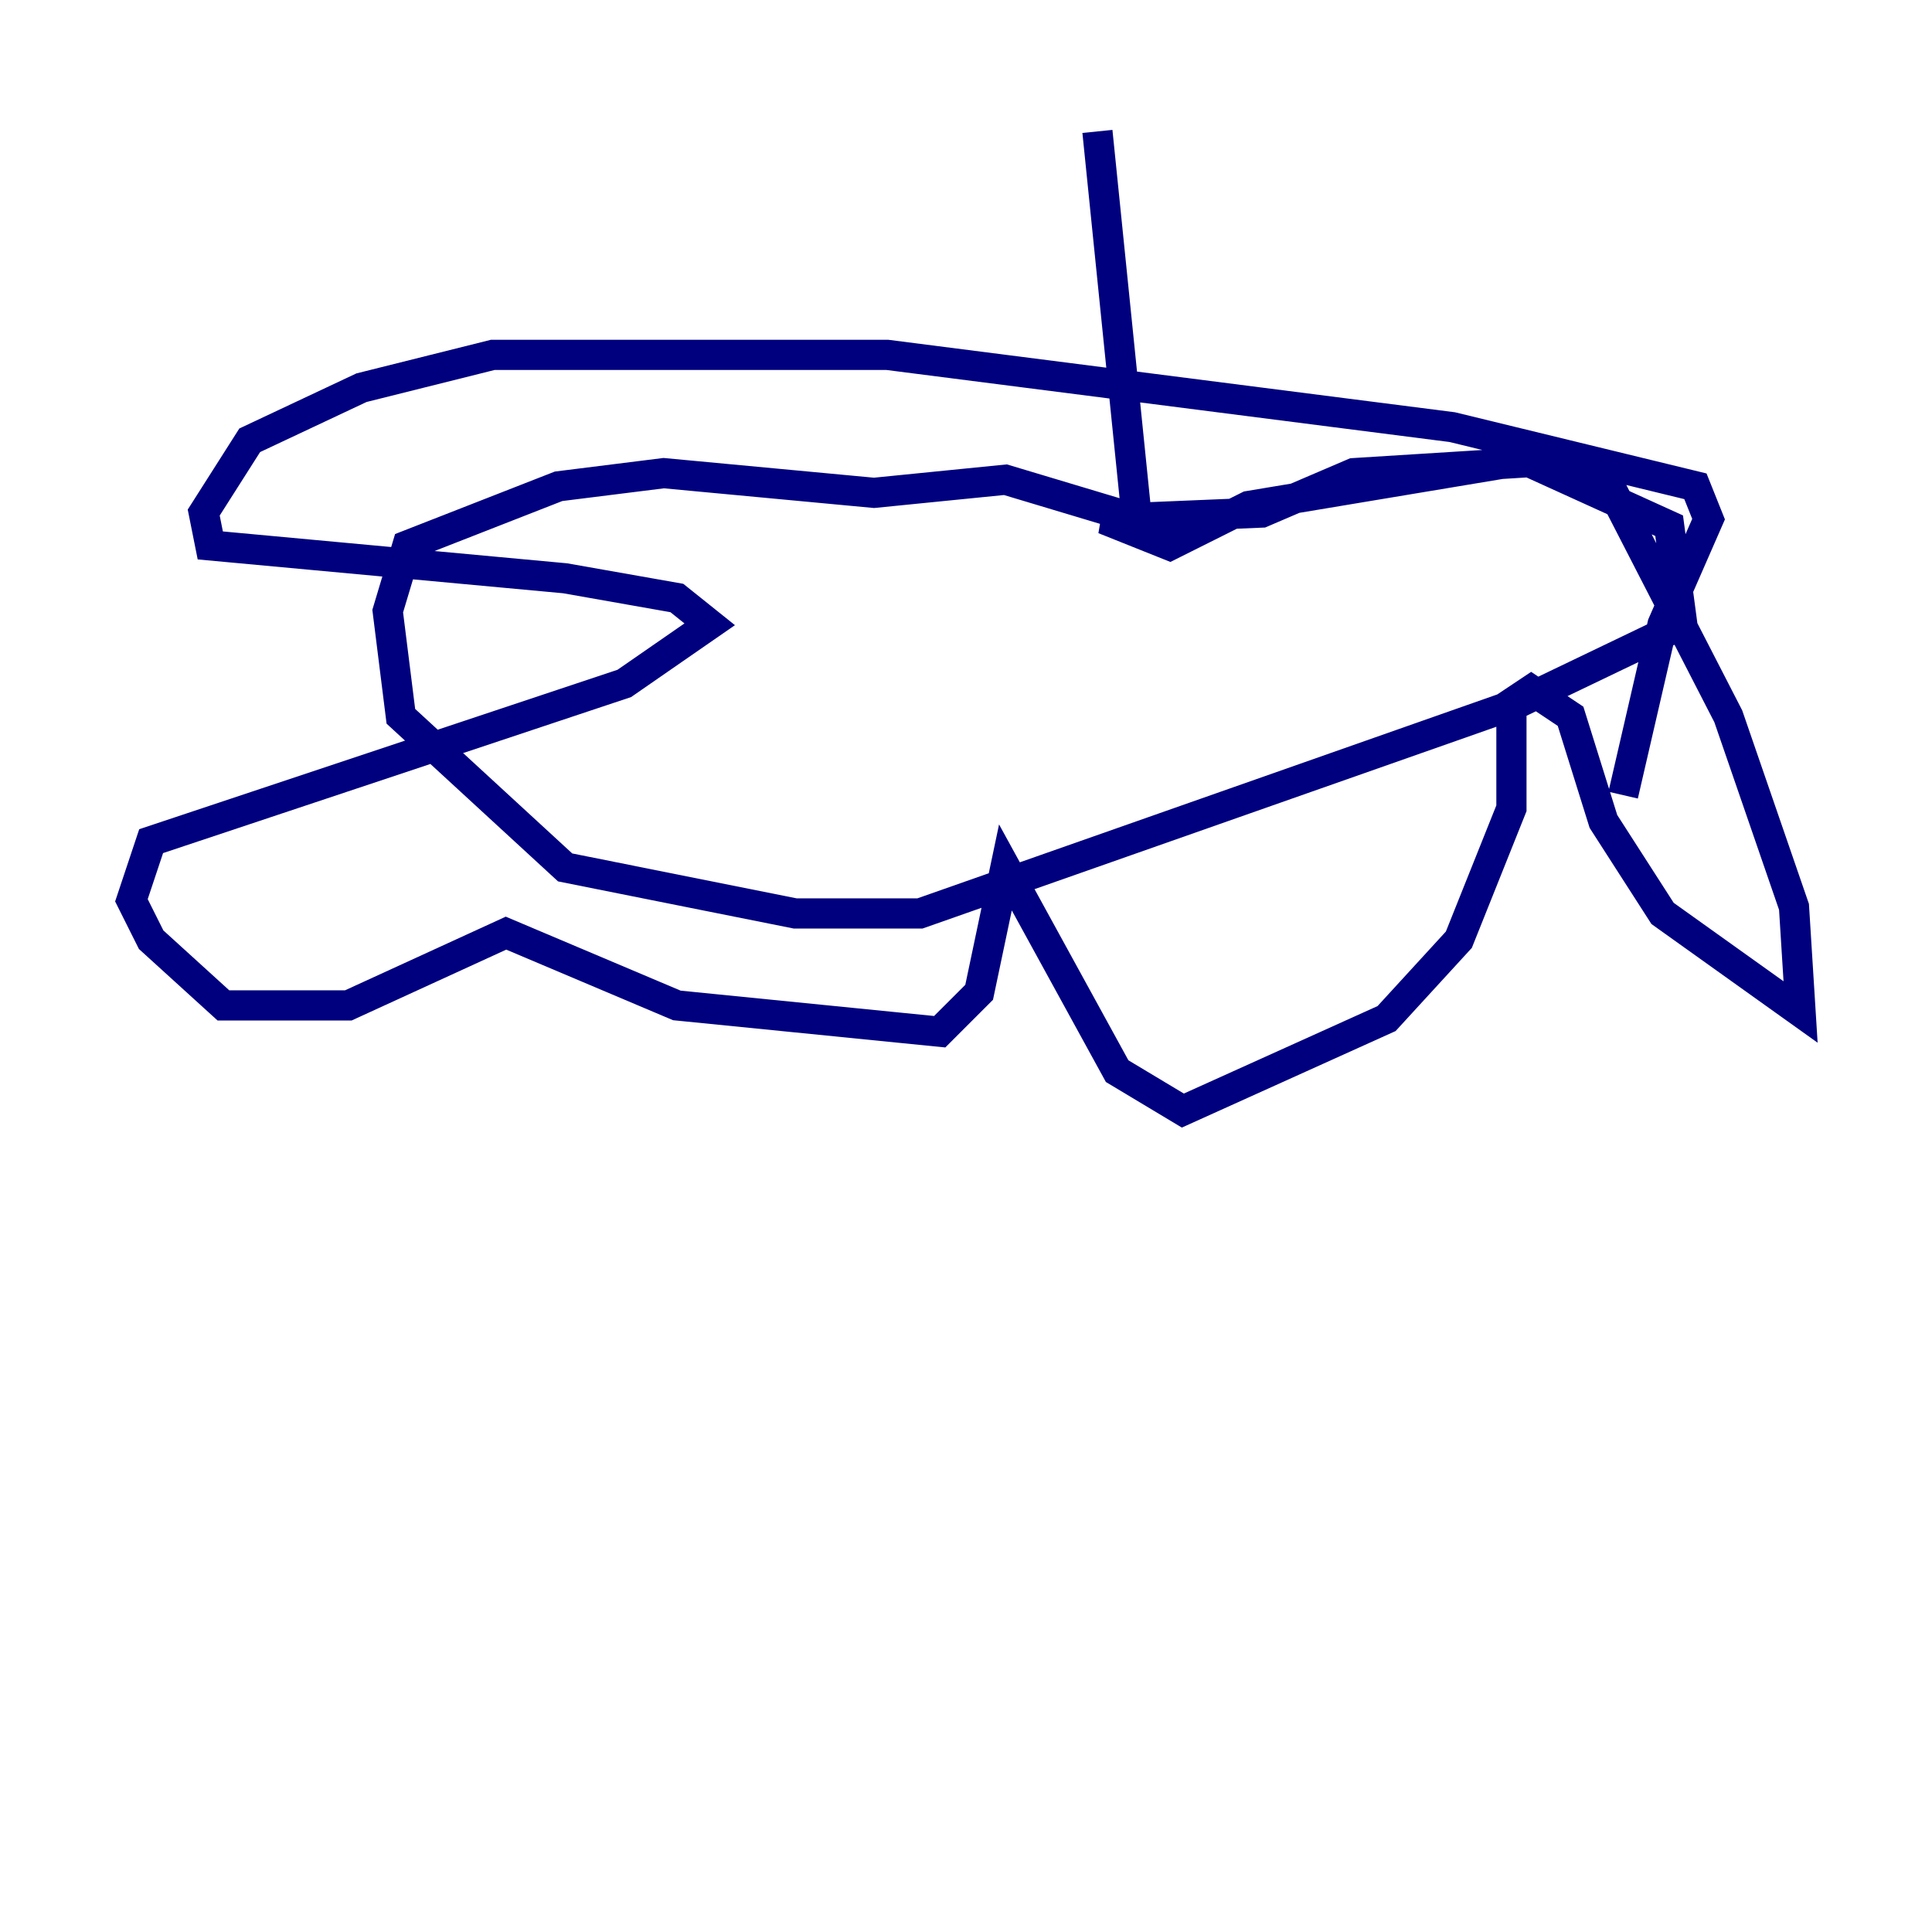 <?xml version="1.0" encoding="utf-8" ?>
<svg baseProfile="tiny" height="128" version="1.2" viewBox="0,0,128,128" width="128" xmlns="http://www.w3.org/2000/svg" xmlns:ev="http://www.w3.org/2001/xml-events" xmlns:xlink="http://www.w3.org/1999/xlink"><defs /><polyline fill="none" points="72.707,8.707 75.32,34.395 66.612,31.782 57.905,32.653 43.973,31.347 37.007,32.218 26.993,36.136 25.687,40.49 26.558,47.456 37.442,57.469 52.68,60.517 60.952,60.517 100.571,46.585 111.456,41.361 110.585,34.83 101.007,30.476 82.721,33.524 77.497,36.136 73.143,34.395 83.592,33.959 89.687,31.347 103.619,30.476 106.667,32.218 114.503,47.456 118.857,60.082 119.293,67.048 110.15,60.517 106.231,54.422 104.054,47.456 101.442,45.714 100.136,46.585 100.136,53.551 96.653,62.258 91.864,67.483 78.367,73.578 74.014,70.966 66.612,57.469 64.871,65.742 62.258,68.354 44.843,66.612 33.524,61.823 23.075,66.612 14.803,66.612 10.014,62.258 8.707,59.646 10.014,55.728 41.361,45.279 47.02,41.361 44.843,39.619 37.442,38.313 13.932,36.136 13.497,33.959 16.544,29.17 23.946,25.687 32.653,23.51 58.776,23.51 96.218,28.299 112.326,32.218 113.197,34.395 110.15,41.361 107.537,52.68" stroke="#00007f" stroke-width="2" /></svg>